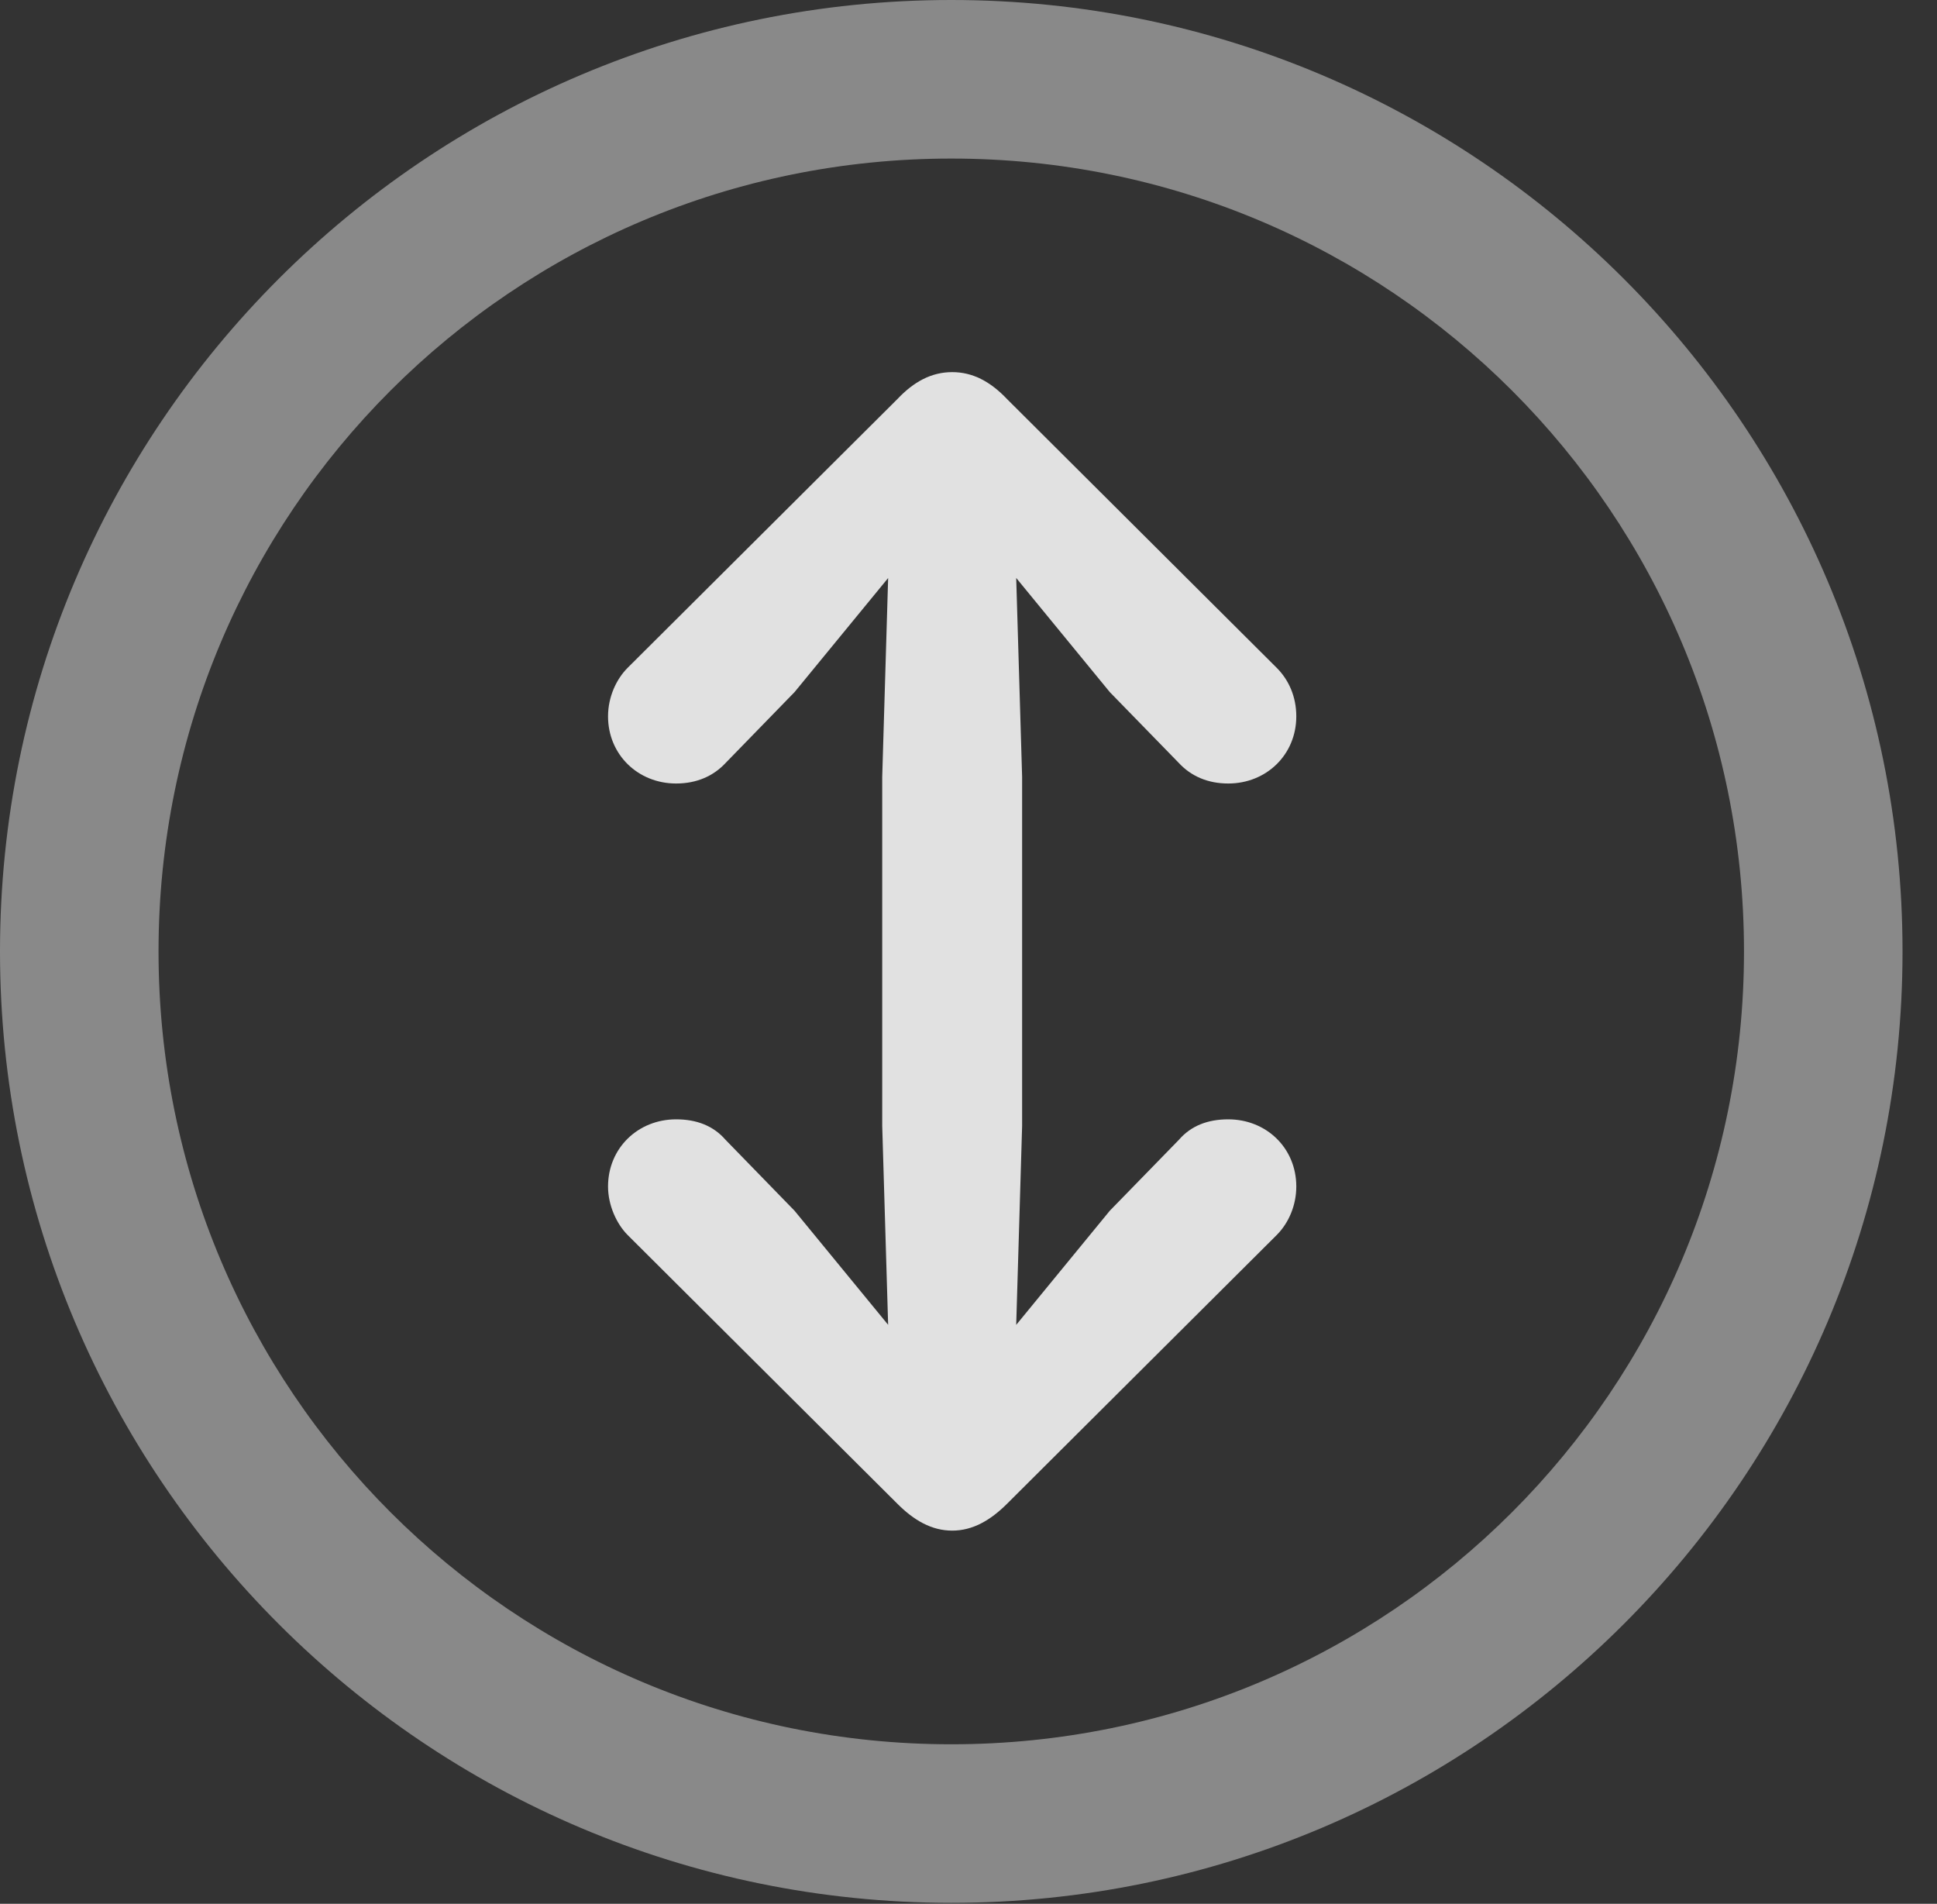 <?xml version="1.0" encoding="UTF-8"?>
<!--Generator: Apple Native CoreSVG 341-->
<!DOCTYPE svg
PUBLIC "-//W3C//DTD SVG 1.1//EN"
       "http://www.w3.org/Graphics/SVG/1.1/DTD/svg11.dtd">
<svg version="1.1" xmlns="http://www.w3.org/2000/svg" xmlns:xlink="http://www.w3.org/1999/xlink" viewBox="0 0 20.283 19.932">
 <rect x="0" y="0" width="20.283" height="19.932" fill="#333333" stroke="none"/>
 <g>
  <rect height="19.932" opacity="0" width="20.283" x="0" y="0"/>
  <path d="M9.961 19.922C15.459 19.922 19.922 15.459 19.922 9.961C19.922 4.463 15.459 0 9.961 0C4.463 0 0 4.463 0 9.961C0 15.459 4.463 19.922 9.961 19.922ZM9.961 18.262C5.371 18.262 1.66 14.551 1.66 9.961C1.66 5.371 5.371 1.66 9.961 1.66C14.551 1.66 18.262 5.371 18.262 9.961C18.262 14.551 14.551 18.262 9.961 18.262Z" fill="white" fill-opacity="0.425"/>
  <path d="M9.971 3.896C9.756 3.896 9.57 3.994 9.395 4.18L6.572 6.992C6.455 7.109 6.367 7.295 6.367 7.5C6.367 7.9 6.68 8.203 7.08 8.203C7.295 8.203 7.471 8.125 7.598 7.988L8.32 7.246L9.971 5.234L11.621 7.246L12.344 7.988C12.471 8.125 12.646 8.203 12.861 8.203C13.262 8.203 13.574 7.9 13.574 7.5C13.574 7.295 13.496 7.119 13.369 6.992L10.547 4.18C10.371 3.994 10.185 3.896 9.971 3.896ZM9.971 15.391C10.332 15.391 10.605 15.107 10.615 14.746L10.703 11.787L10.703 8.135L10.615 5.176C10.605 4.814 10.332 4.531 9.971 4.531C9.609 4.531 9.336 4.814 9.326 5.176L9.238 8.135L9.238 11.787L9.326 14.746C9.336 15.107 9.609 15.391 9.971 15.391ZM9.971 16.025C10.185 16.025 10.371 15.918 10.547 15.742L13.369 12.93C13.496 12.803 13.574 12.617 13.574 12.422C13.574 12.021 13.262 11.719 12.861 11.719C12.646 11.719 12.471 11.787 12.344 11.934L11.621 12.676L9.971 14.688L8.32 12.676L7.598 11.934C7.471 11.787 7.295 11.719 7.08 11.719C6.68 11.719 6.367 12.021 6.367 12.422C6.367 12.617 6.455 12.812 6.572 12.93L9.395 15.742C9.57 15.918 9.756 16.025 9.971 16.025Z" fill="white" fill-opacity="0.85"/>
 </g>
</svg>
